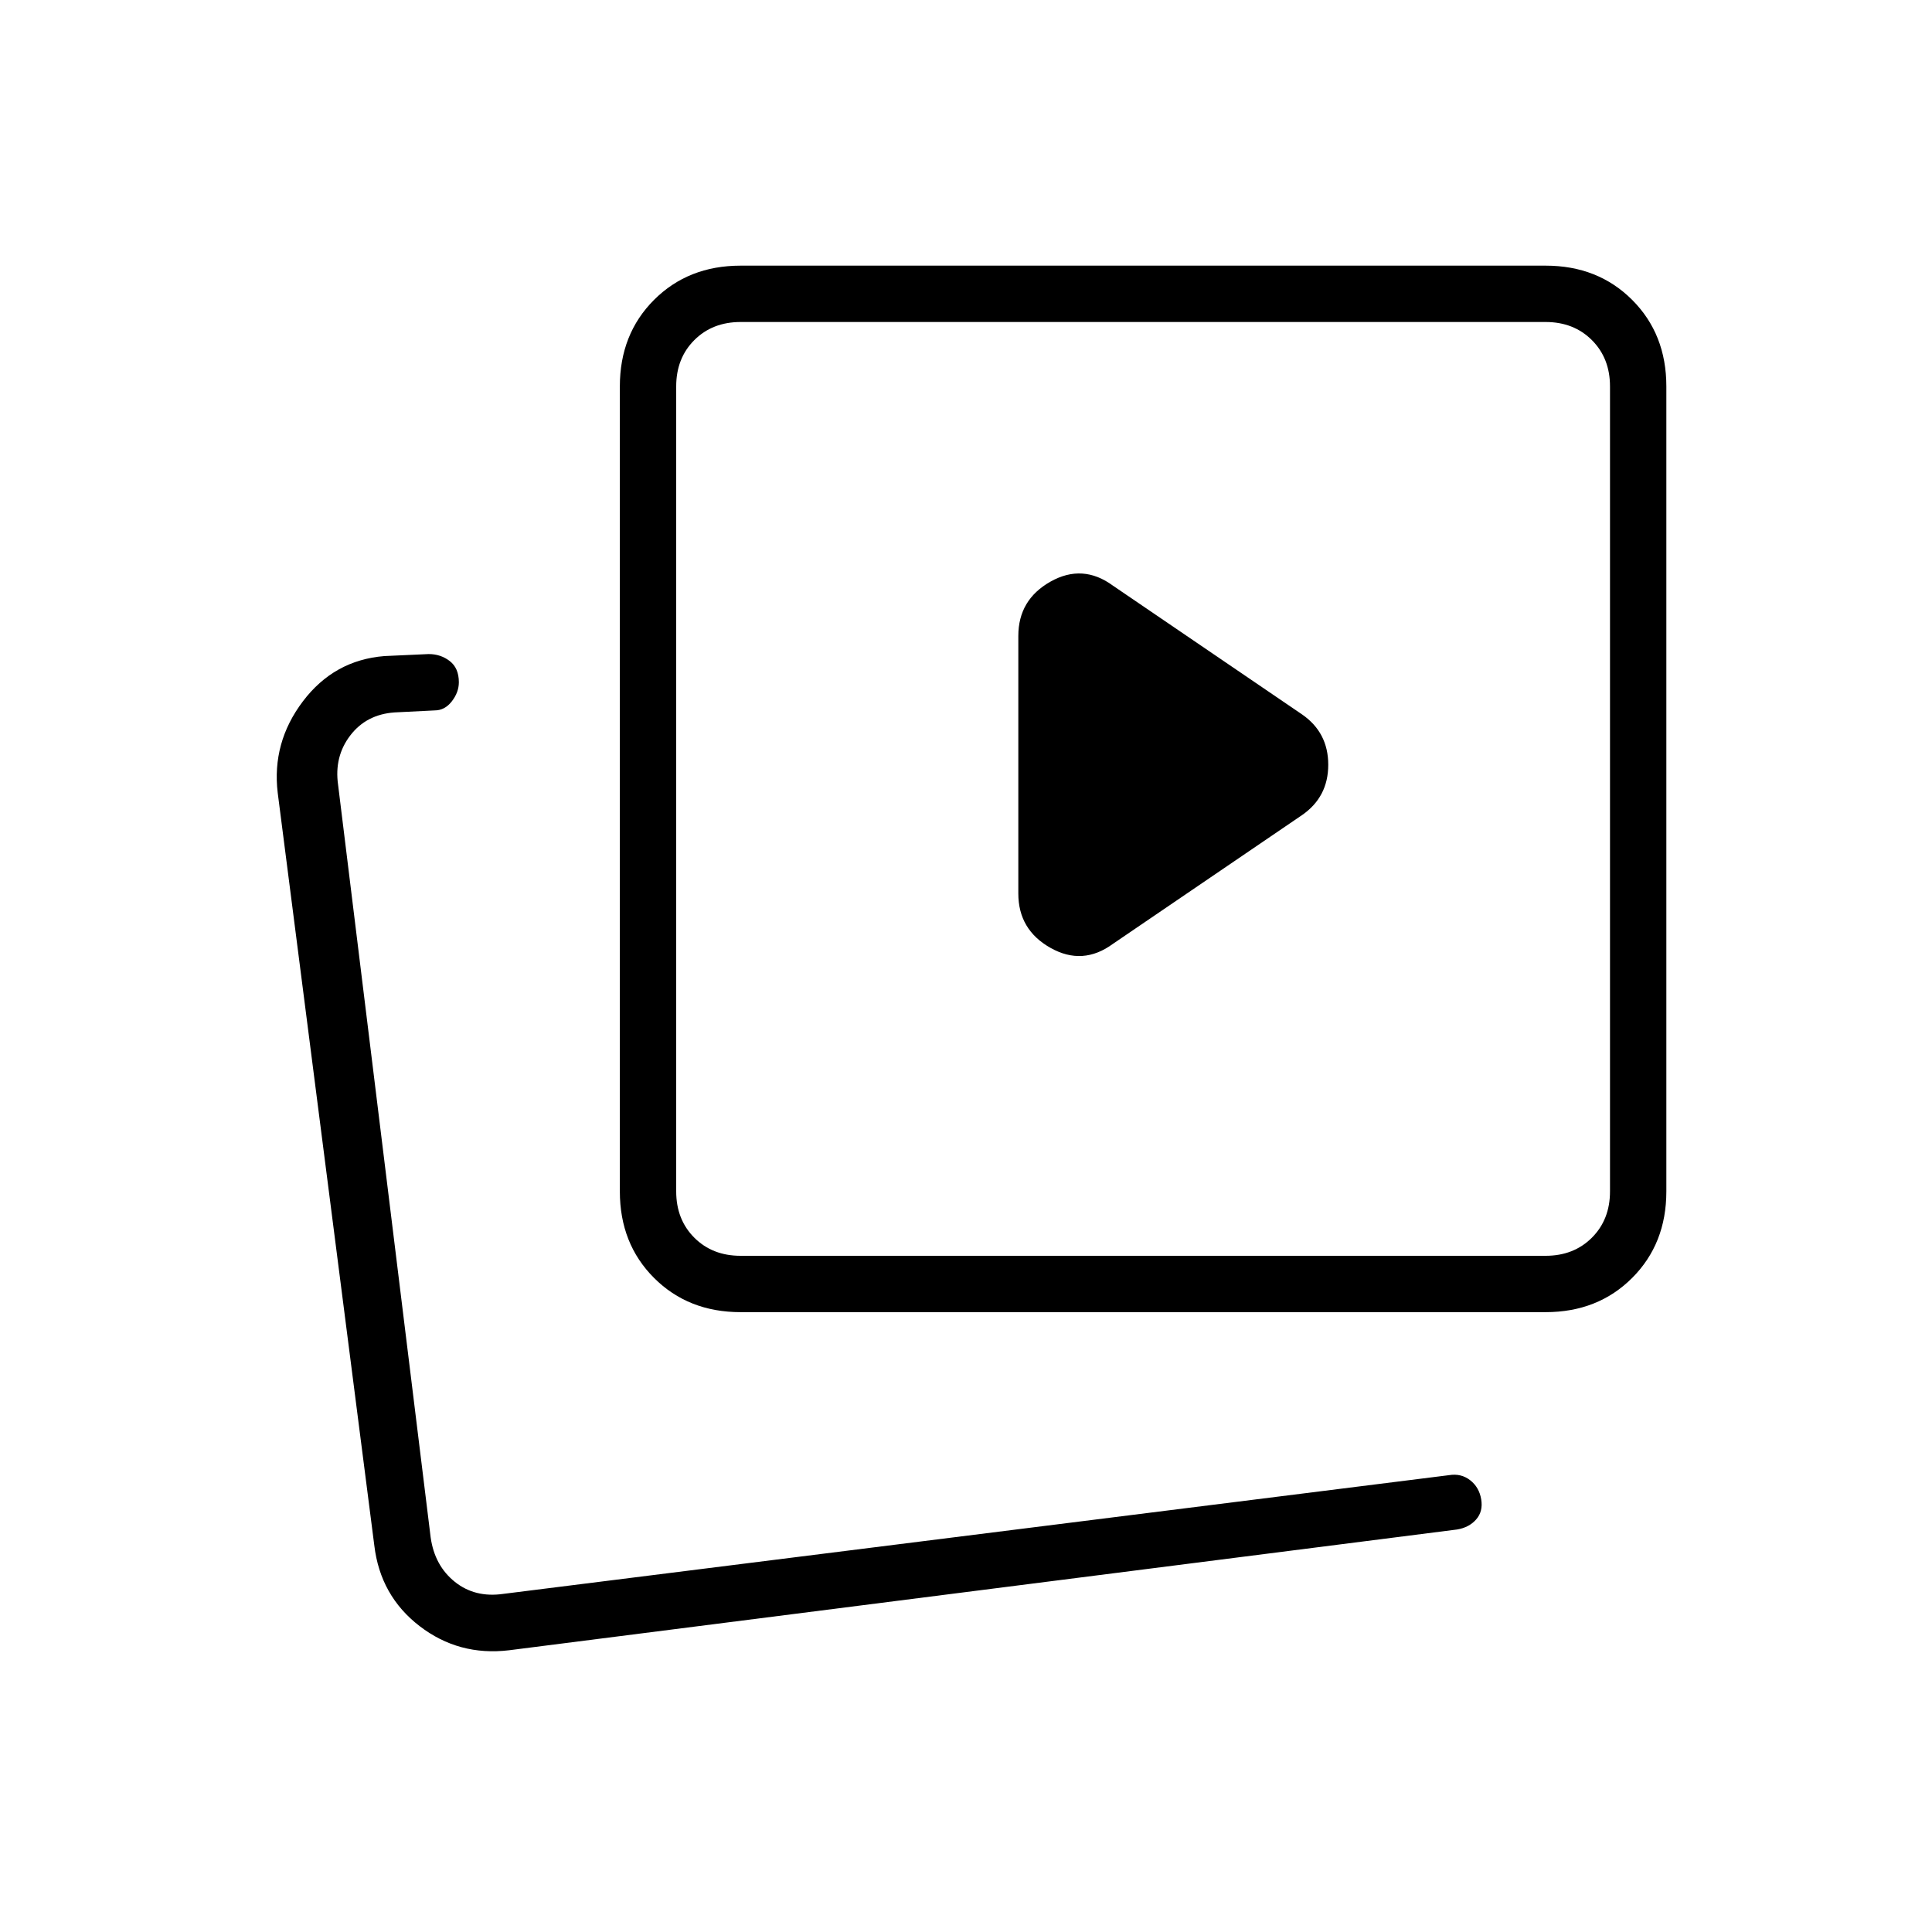 <svg xmlns="http://www.w3.org/2000/svg" height="24" viewBox="0 -960 960 960" width="24"><path d="m553-491 94-64q13-9 13-25t-13-25l-94-64q-15-11-31-2t-16 27v128q0 18 16 27t31-2ZM368-308q-26 0-43-17t-17-43v-400q0-26 17-43t43-17h400q26 0 43 17t17 43v400q0 26-17 43t-43 17H368Zm0-28h400q14 0 23-9t9-23v-400q0-14-9-23t-23-9H368q-14 0-23 9t-9 23v400q0 14 9 23t23 9Zm200-232ZM218-164Zm35 24q-25 3-44.5-12T186-192l-48-374q-3-25 12.5-45.5T191-634l22-1q6 0 10.5 3.5T228-621q0 5-3.5 9.5T216-607l-20 1q-14 1-22 11.5t-6 24.5l46 374q2 14 12 22t24 6l470-59q6-1 10.5 2.5t5.5 9.5q1 6-2.5 10t-9.5 5l-471 60Z"/></svg>